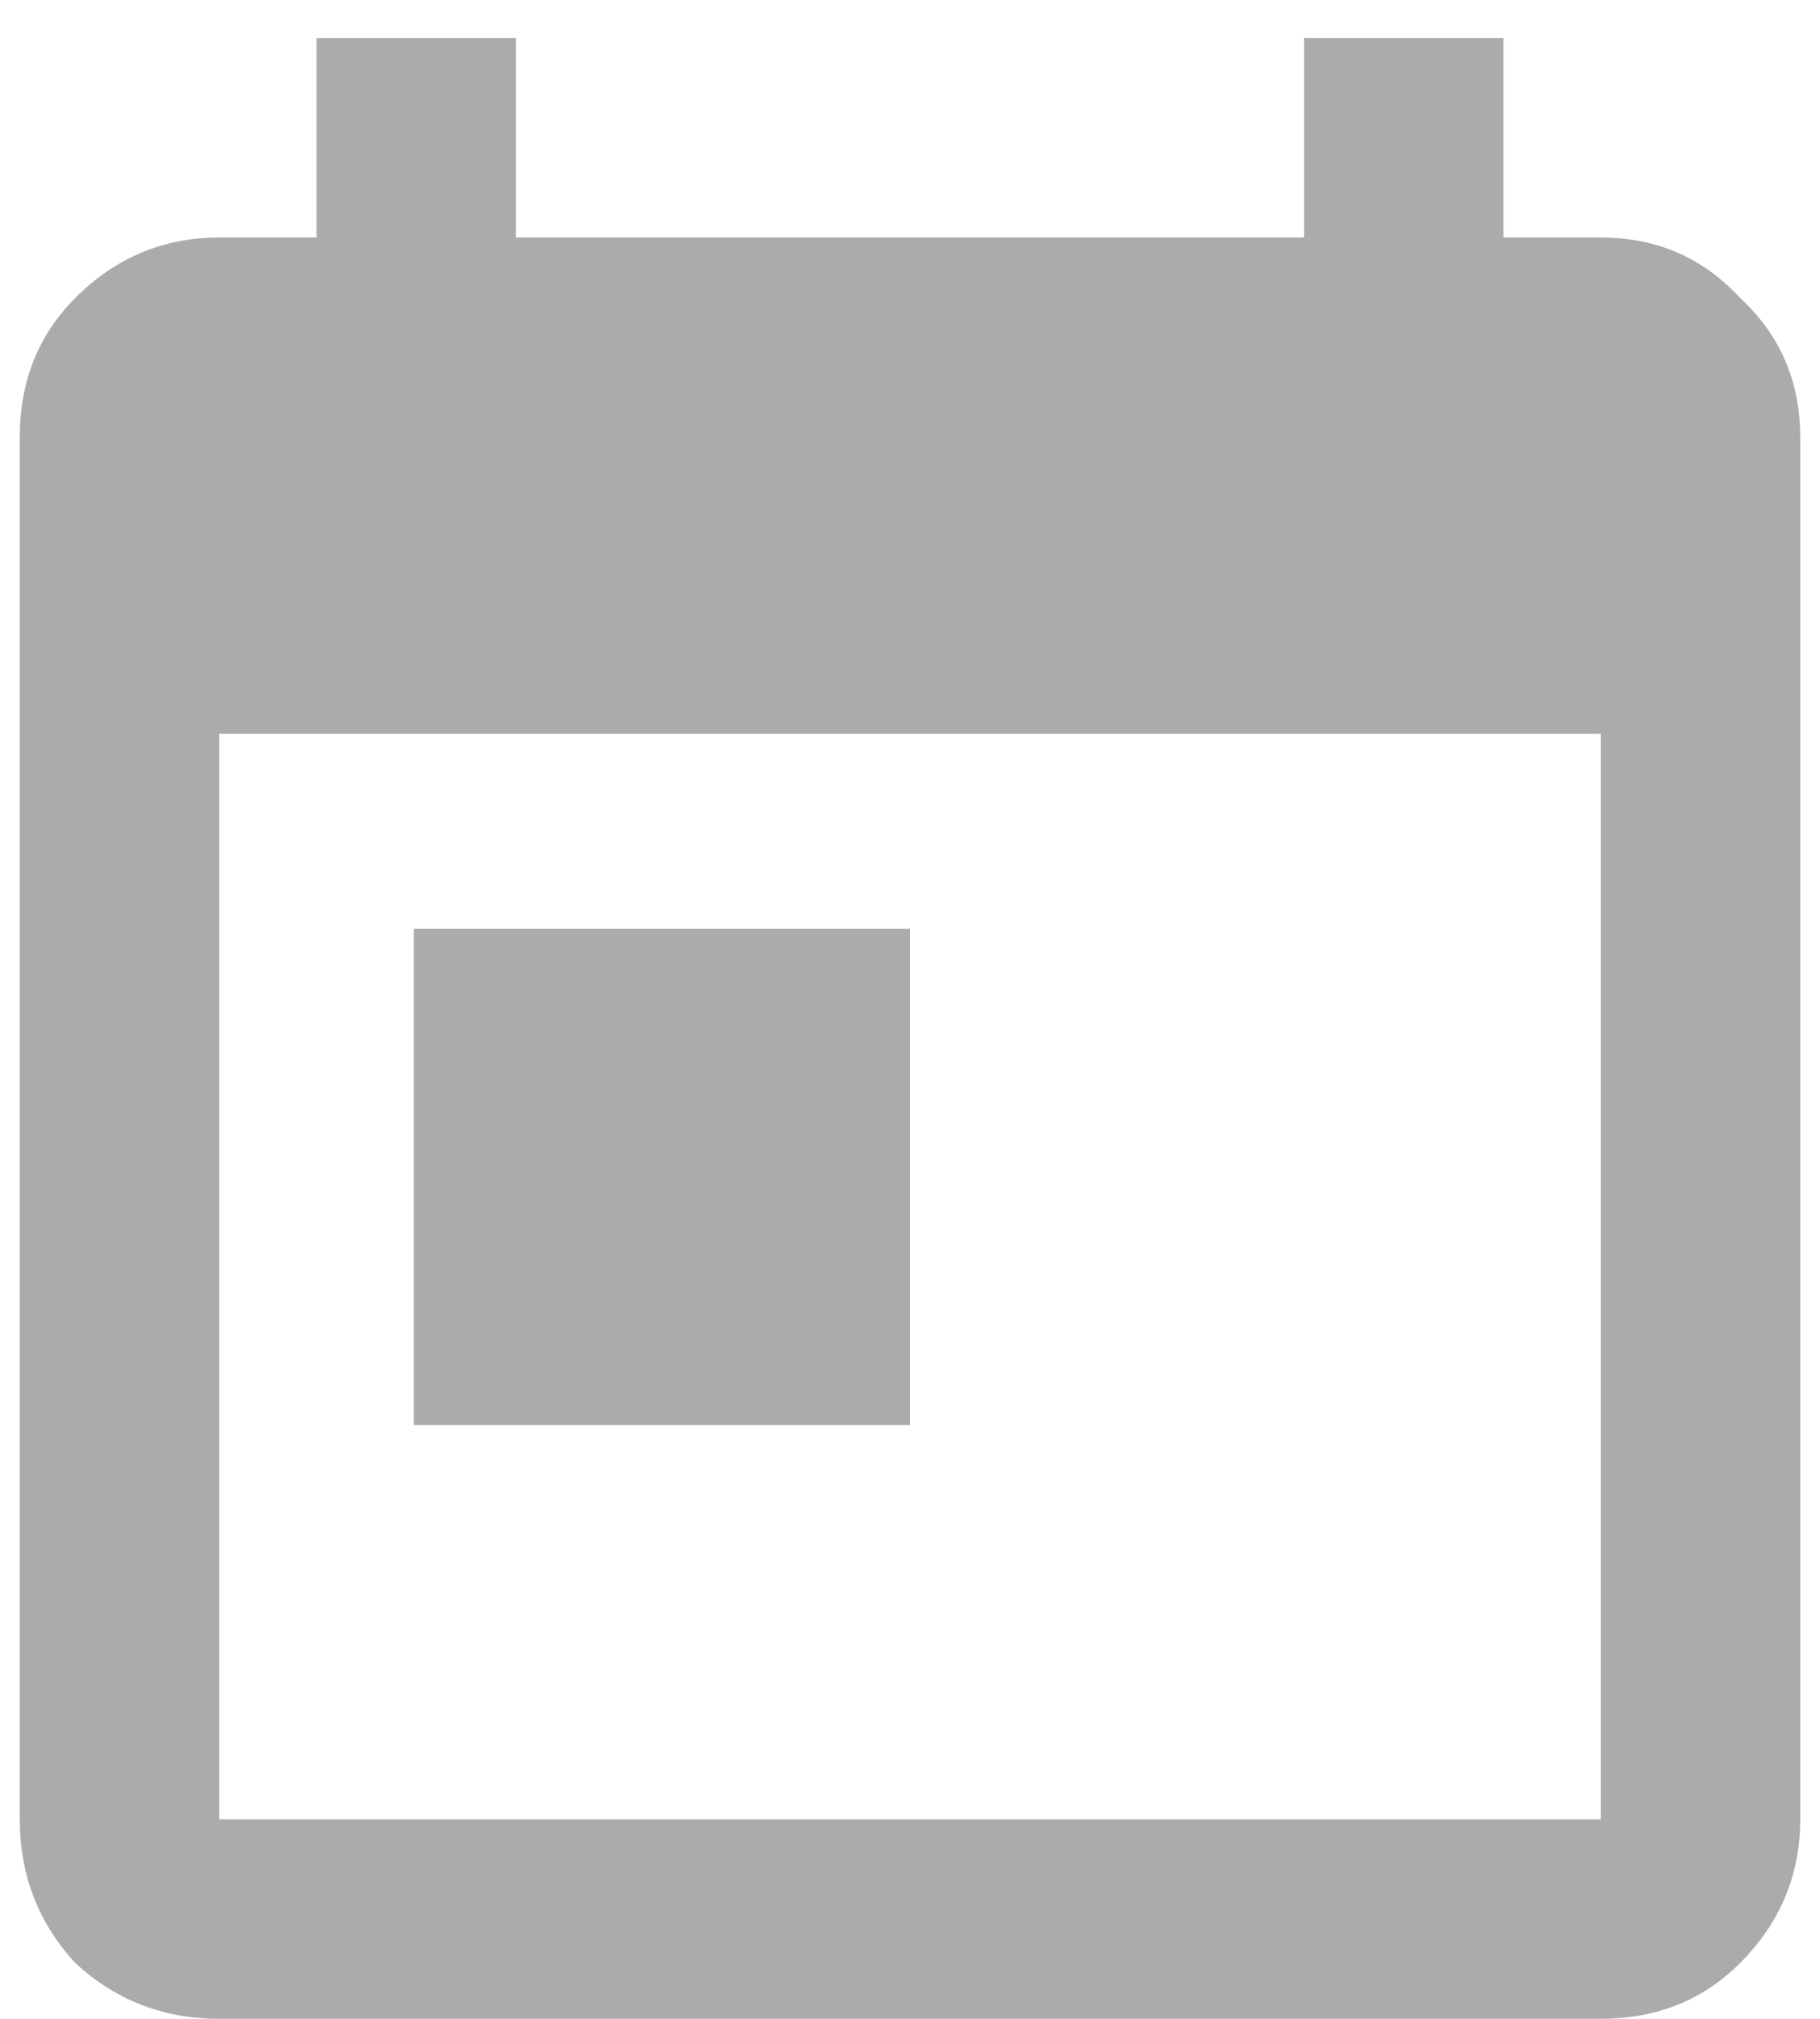 <svg width="46" height="51" viewBox="0 0 46 51" fill="none" xmlns="http://www.w3.org/2000/svg">
<path d="M40.461 6C41.867 6 43.039 6.508 43.977 7.523C44.992 8.461 45.5 9.633 45.5 11.039V45.961C45.5 47.367 44.992 48.578 43.977 49.594C43.039 50.531 41.867 51 40.461 51H5.539C4.133 51 2.922 50.531 1.906 49.594C0.969 48.578 0.5 47.367 0.5 45.961V11.039C0.5 9.633 0.969 8.461 1.906 7.523C2.922 6.508 4.133 6 5.539 6H8V0.961H13.039V6H32.961V0.961H38V6H40.461ZM40.461 45.961V18.539H5.539V45.961H40.461ZM10.461 23.461H23V36H10.461V23.461Z" fill="#ABABAB"/>
</svg>
